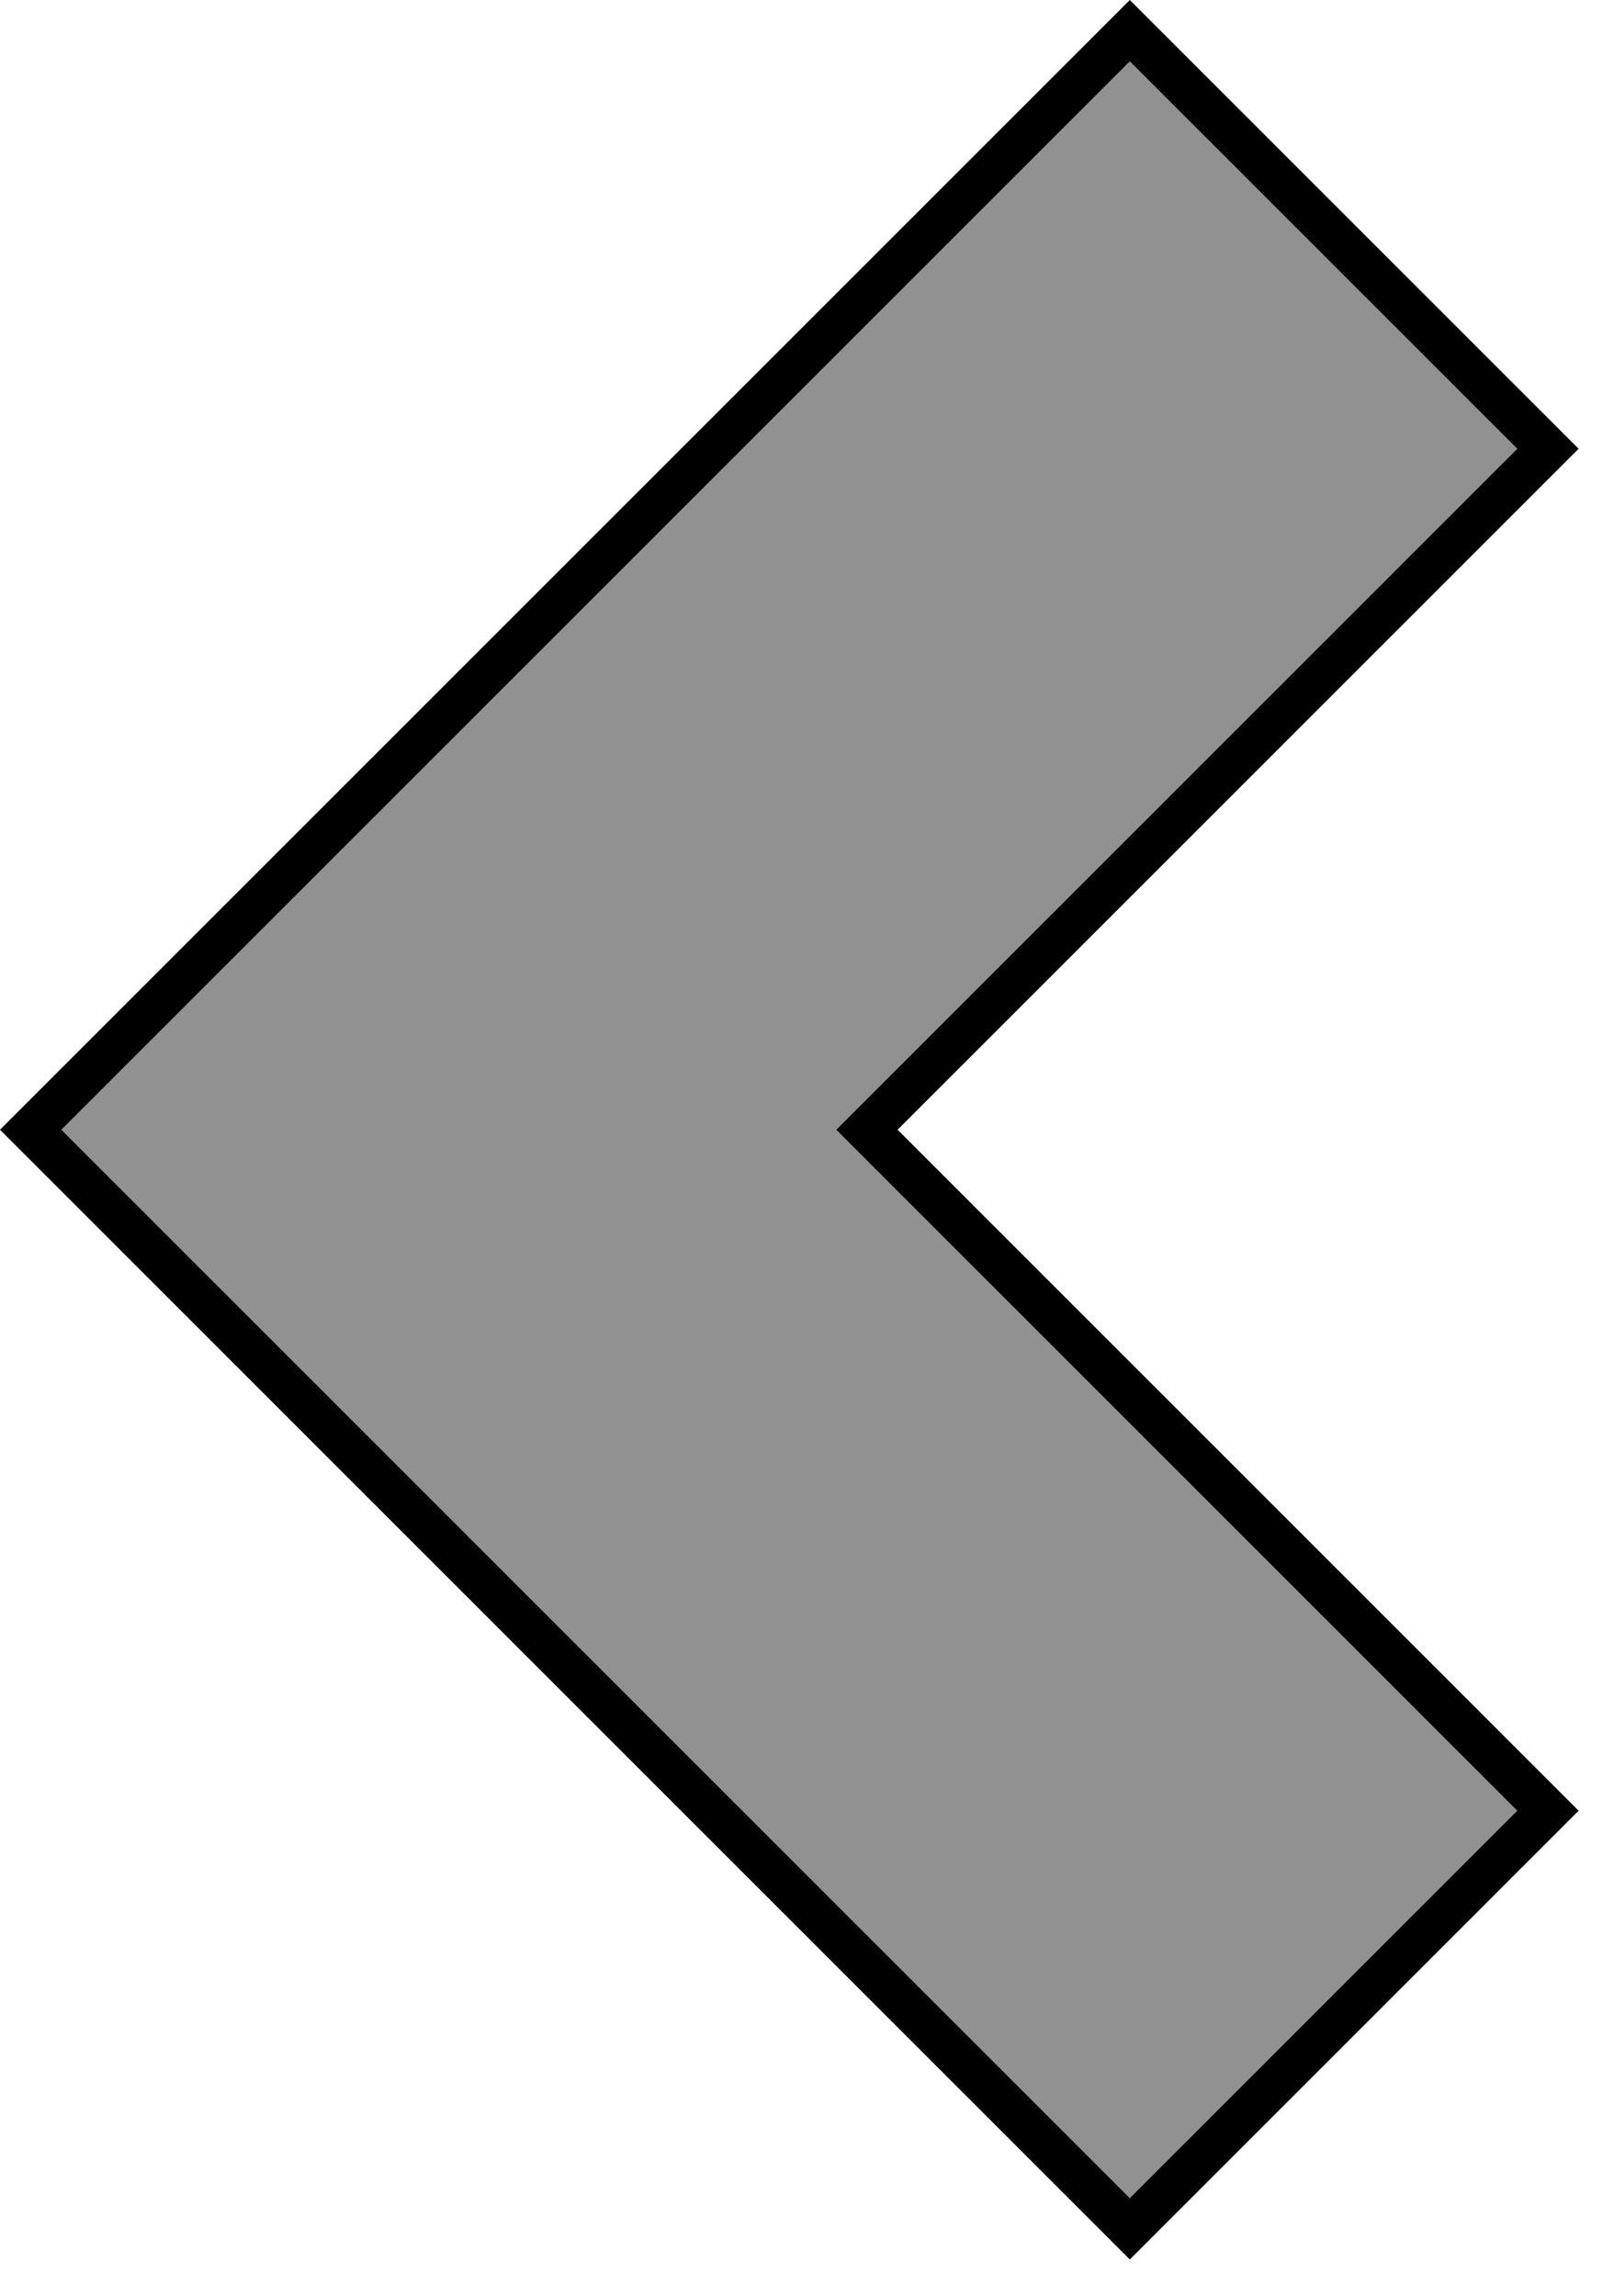 <svg width="37" height="53" viewBox="0 0 37 53" fill="none" xmlns="http://www.w3.org/2000/svg">
<path d="M35.73 10.359L20.365 25.724L20.011 26.078L20.365 26.432L35.73 41.797L26.078 51.449L0.707 26.078L26.078 0.707L35.73 10.359Z" fill="#919191" stroke="black"/>
</svg>
